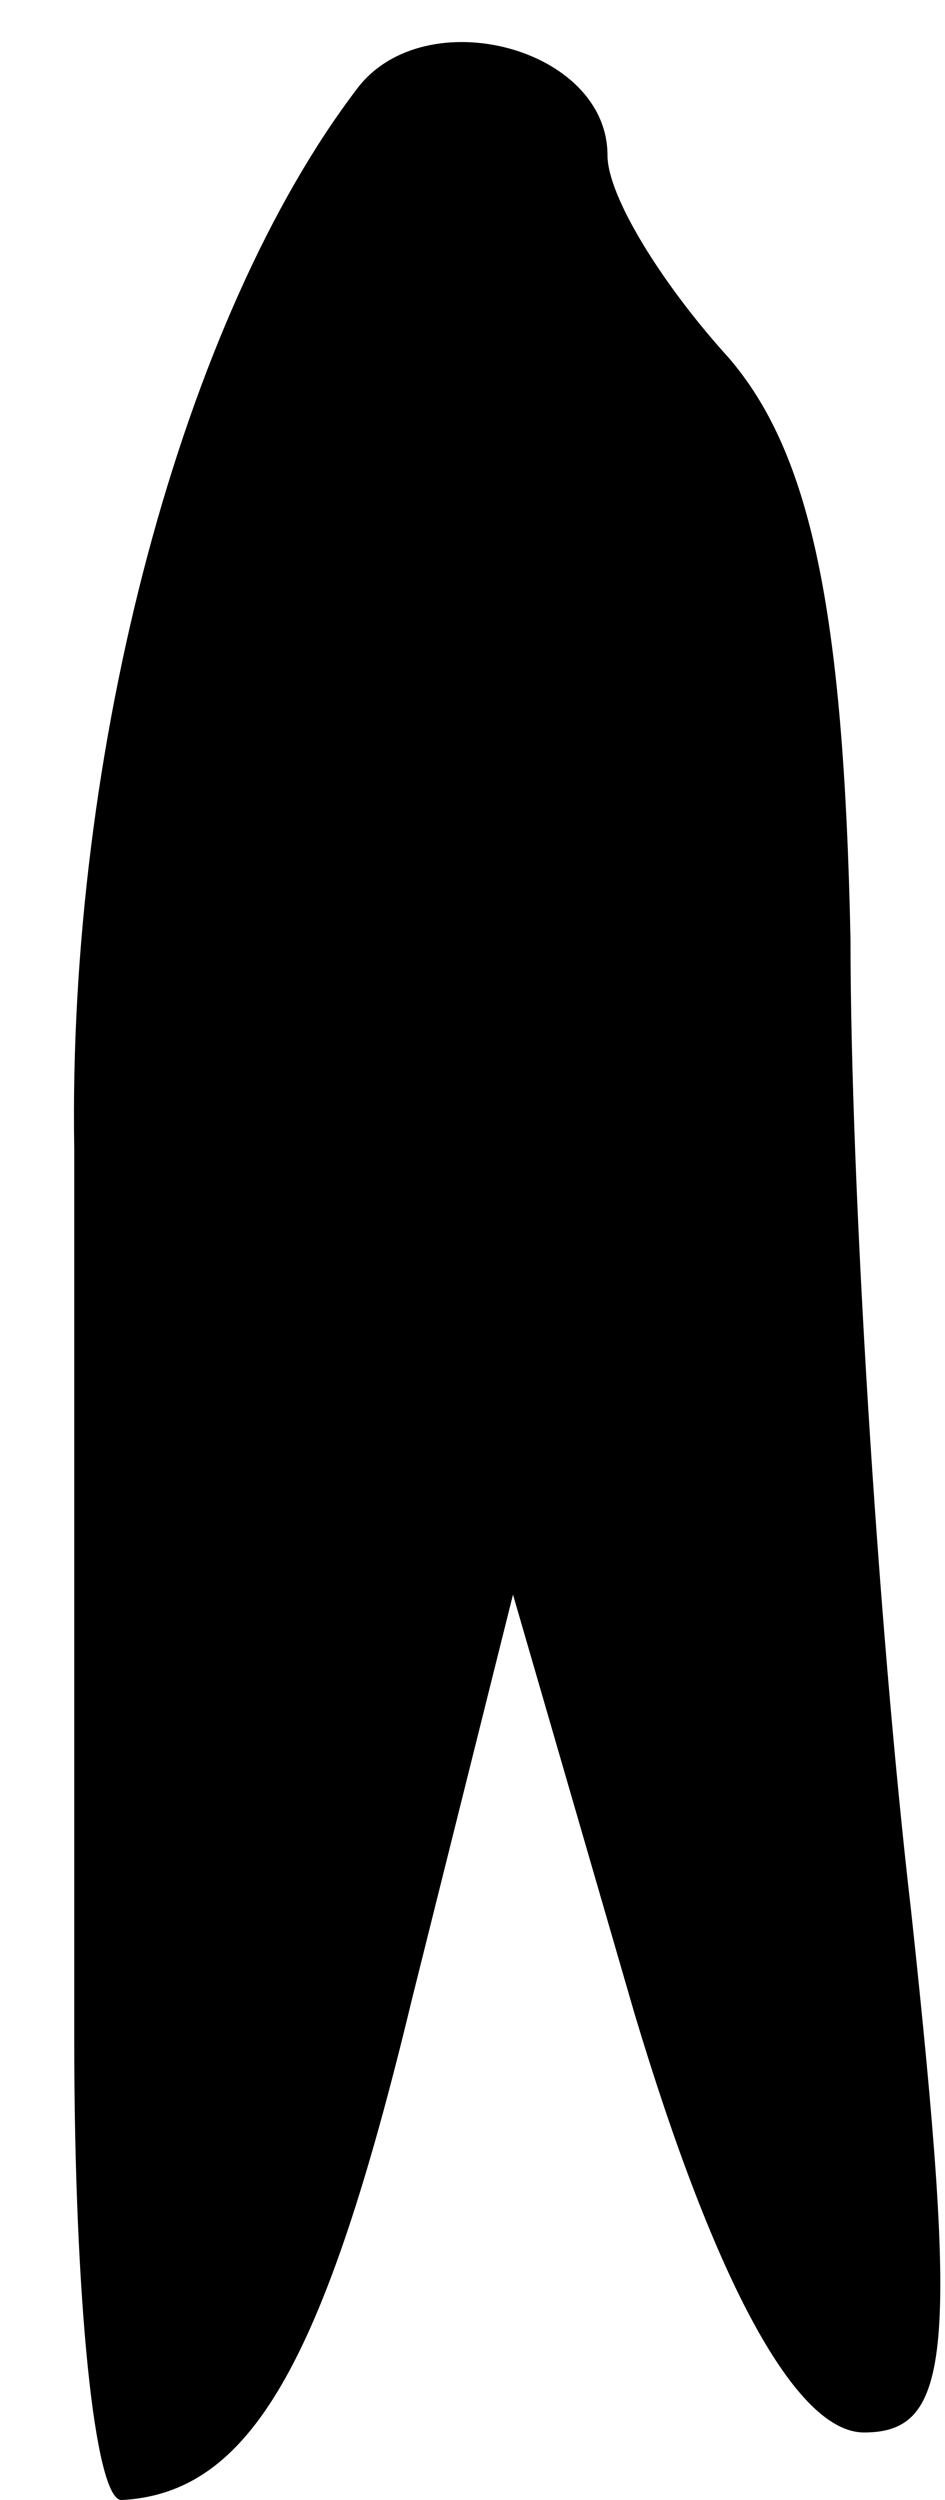 <?xml version="1.0" standalone="no"?>
<!DOCTYPE svg PUBLIC "-//W3C//DTD SVG 20010904//EN"
 "http://www.w3.org/TR/2001/REC-SVG-20010904/DTD/svg10.dtd">
<svg version="1.0" xmlns="http://www.w3.org/2000/svg"
 width="14pt" height="37pt" viewBox="0 0 14 37"
 preserveAspectRatio="xMidYMid meet">
<g transform="translate(0,37) scale(0.1,-0.1)"
fill="#000000" stroke="none">
<path fill="#000000" stroke="none" d="M53 357 c-26 -34 -43 -98 -42 -157 0
-36 0 -95 0 -132 0 -38 3 -68 7 -68 19 1 30 20 43 74 l15 60 18 -62 c12 -40
24 -62 34 -62 13 0 14 12 7 77 -5 43 -9 108 -9 144 -1 49 -6 72 -18 86 -10 11
-18 24 -18 30 0 16 -27 23 -37 10z"/>
</g>
</svg>
